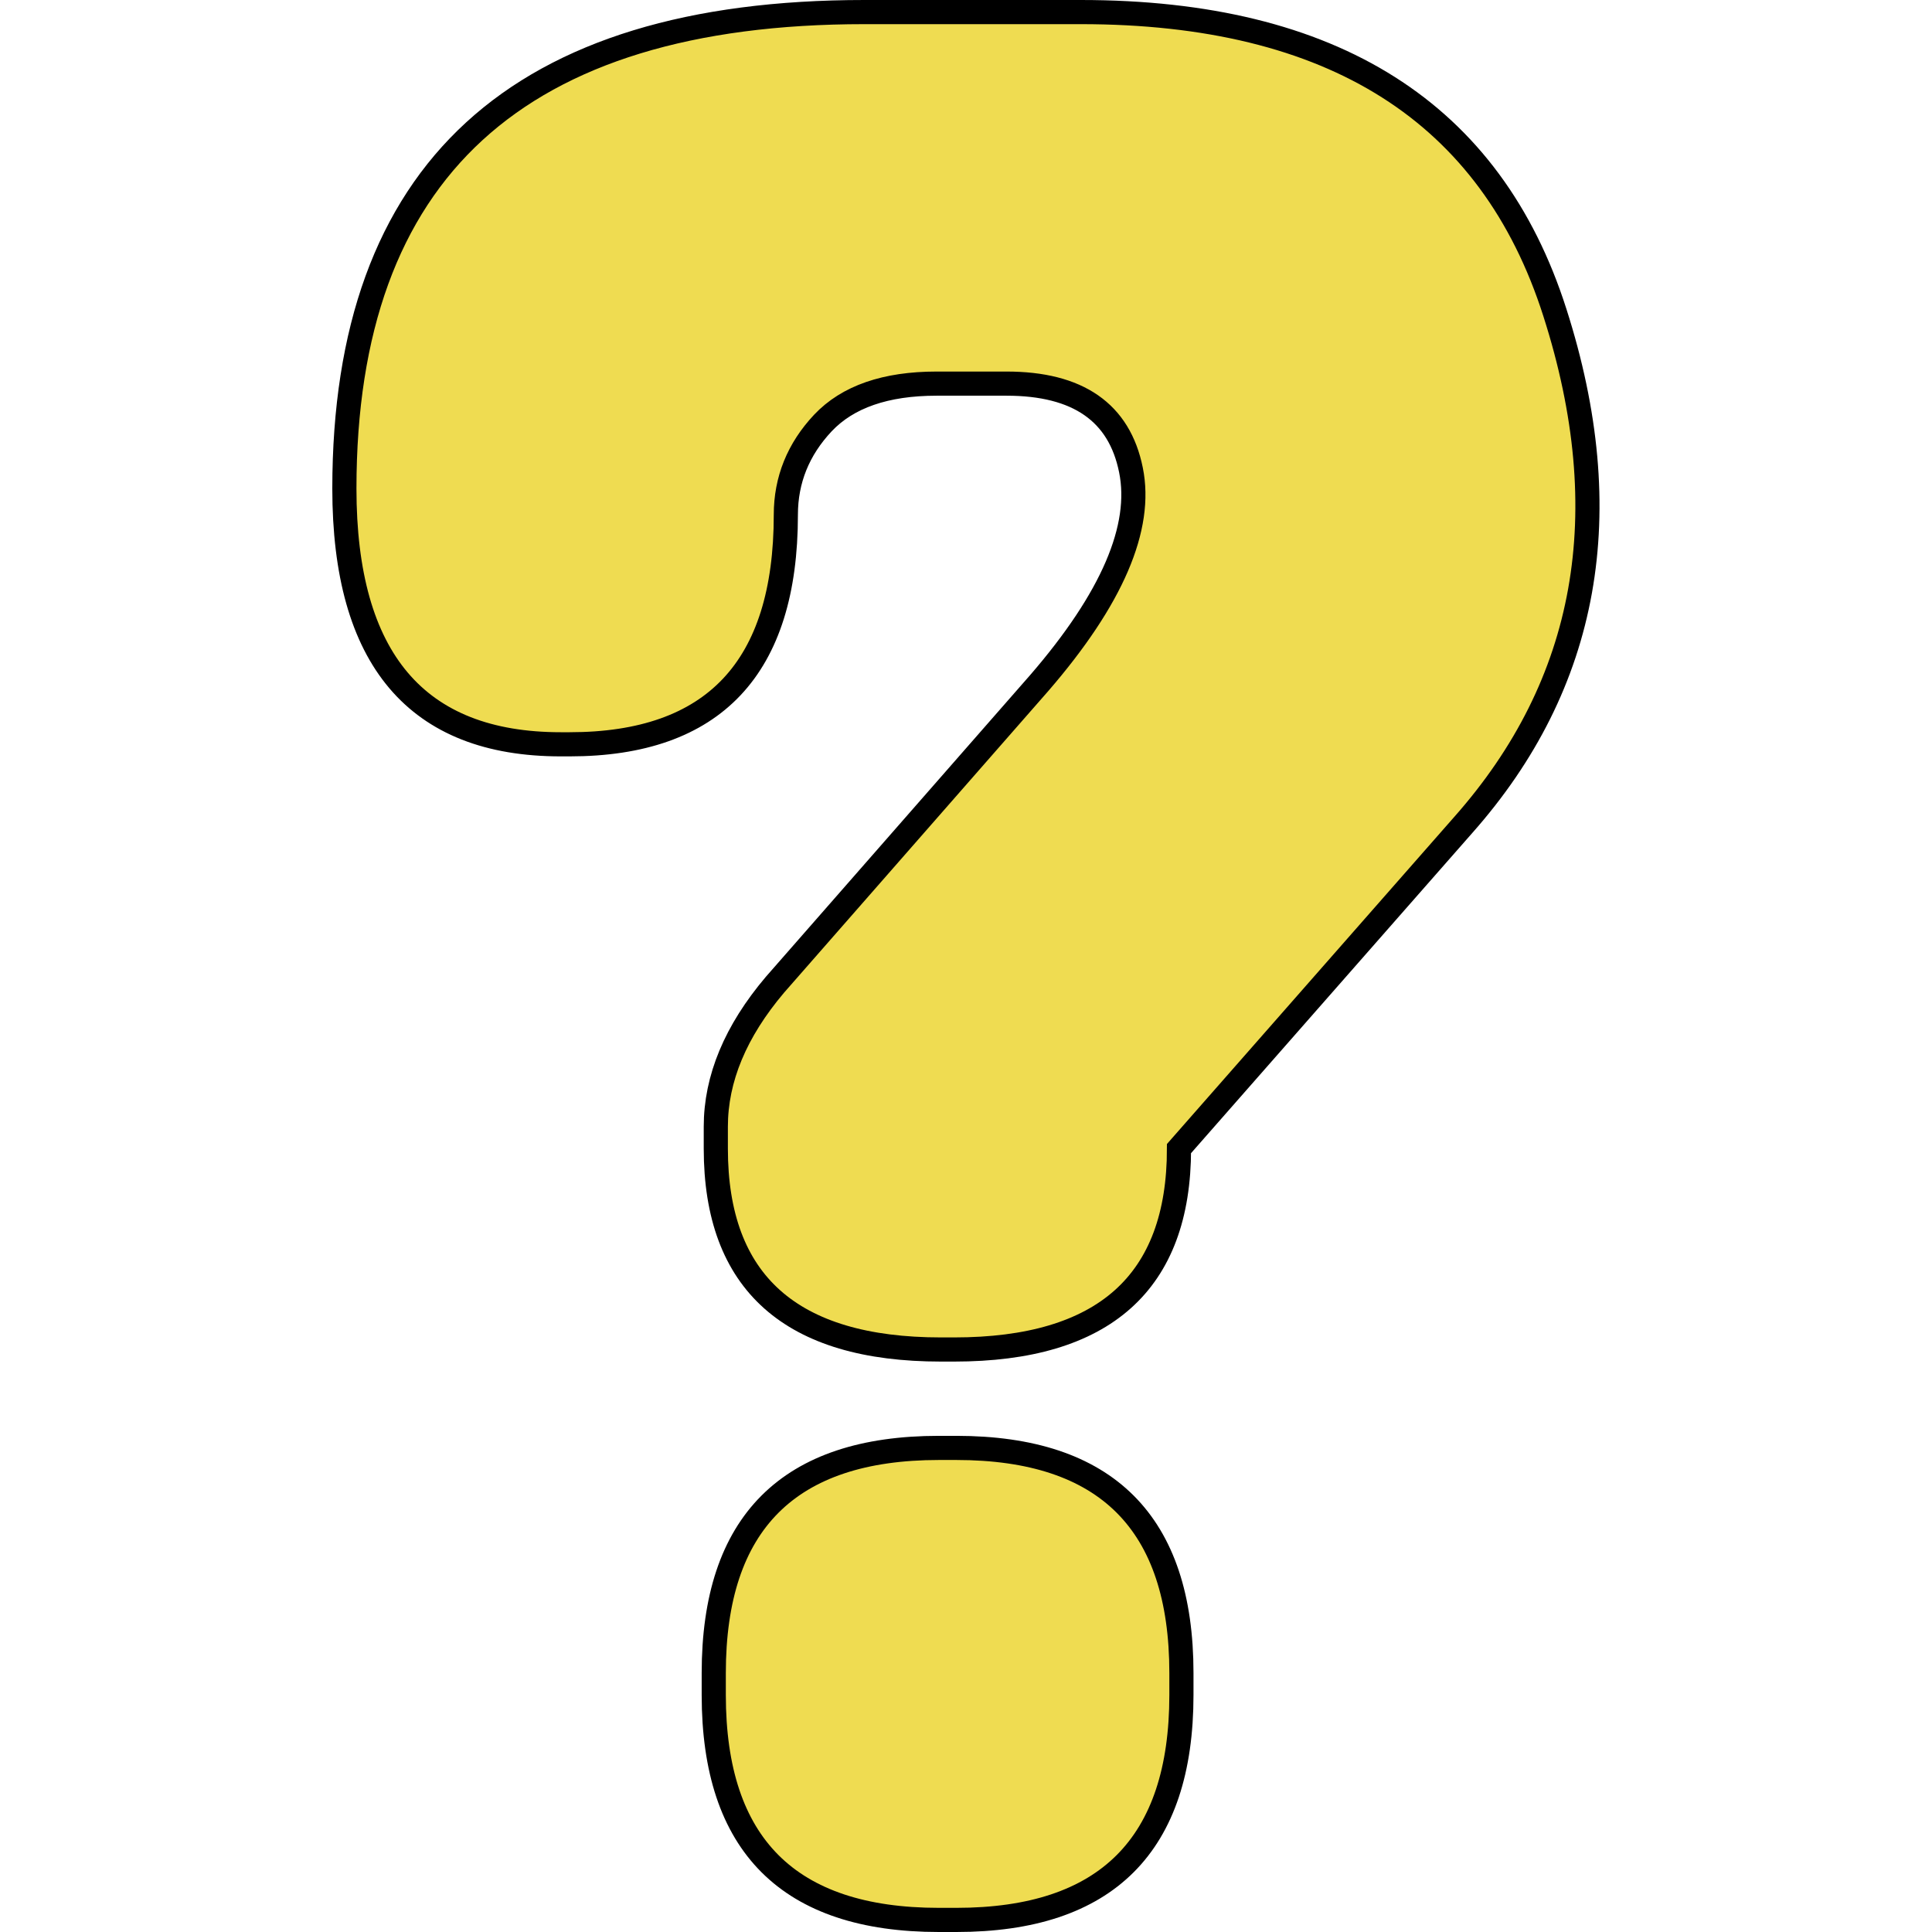 <?xml version="1.0" encoding="utf-8"?>
<!-- Generator: Adobe Illustrator 15.0.0, SVG Export Plug-In . SVG Version: 6.00 Build 0)  -->
<!DOCTYPE svg PUBLIC "-//W3C//DTD SVG 1.1//EN" "http://www.w3.org/Graphics/SVG/1.1/DTD/svg11.dtd">
<svg version="1.1" id="레이어_2" xmlns="http://www.w3.org/2000/svg" xmlns:xlink="http://www.w3.org/1999/xlink" x="0px"
	 y="0px" width="16px" height="16px" viewBox="0 0 16 16" enable-background="new 0 0 16 16" xml:space="preserve">
<g>
	<path fill="#EFDC51" stroke="#000000" stroke-width="0.2" stroke-miterlimit="10" d="M6.508,4.263c0,1.268-0.597,1.901-1.791,1.901
		H4.644c-1.194,0-1.792-0.706-1.792-2.118c0-2.63,1.435-3.946,4.307-3.946h1.792c2.087,0,3.397,0.83,3.926,2.489
		c0.531,1.659,0.277,3.073-0.759,4.243l-2.354,2.68c0,1.11-0.622,1.664-1.863,1.664H7.793c-1.243,0-1.865-0.554-1.865-1.664V9.331
		c0-0.398,0.163-0.79,0.49-1.176l2.189-2.499c0.604-0.699,0.856-1.288,0.759-1.764c-0.096-0.477-0.439-0.715-1.03-0.715h-0.58
		c-0.422,0-0.736,0.109-0.941,0.326C6.611,3.72,6.508,3.974,6.508,4.263z M9.784,14.037c0,1.242-0.621,1.863-1.864,1.863H7.775
		c-1.243,0-1.864-0.621-1.864-1.863v-0.182c0-1.243,0.621-1.864,1.864-1.864H7.92c1.243,0,1.864,0.621,1.864,1.864V14.037z"/>
</g>
</svg>
